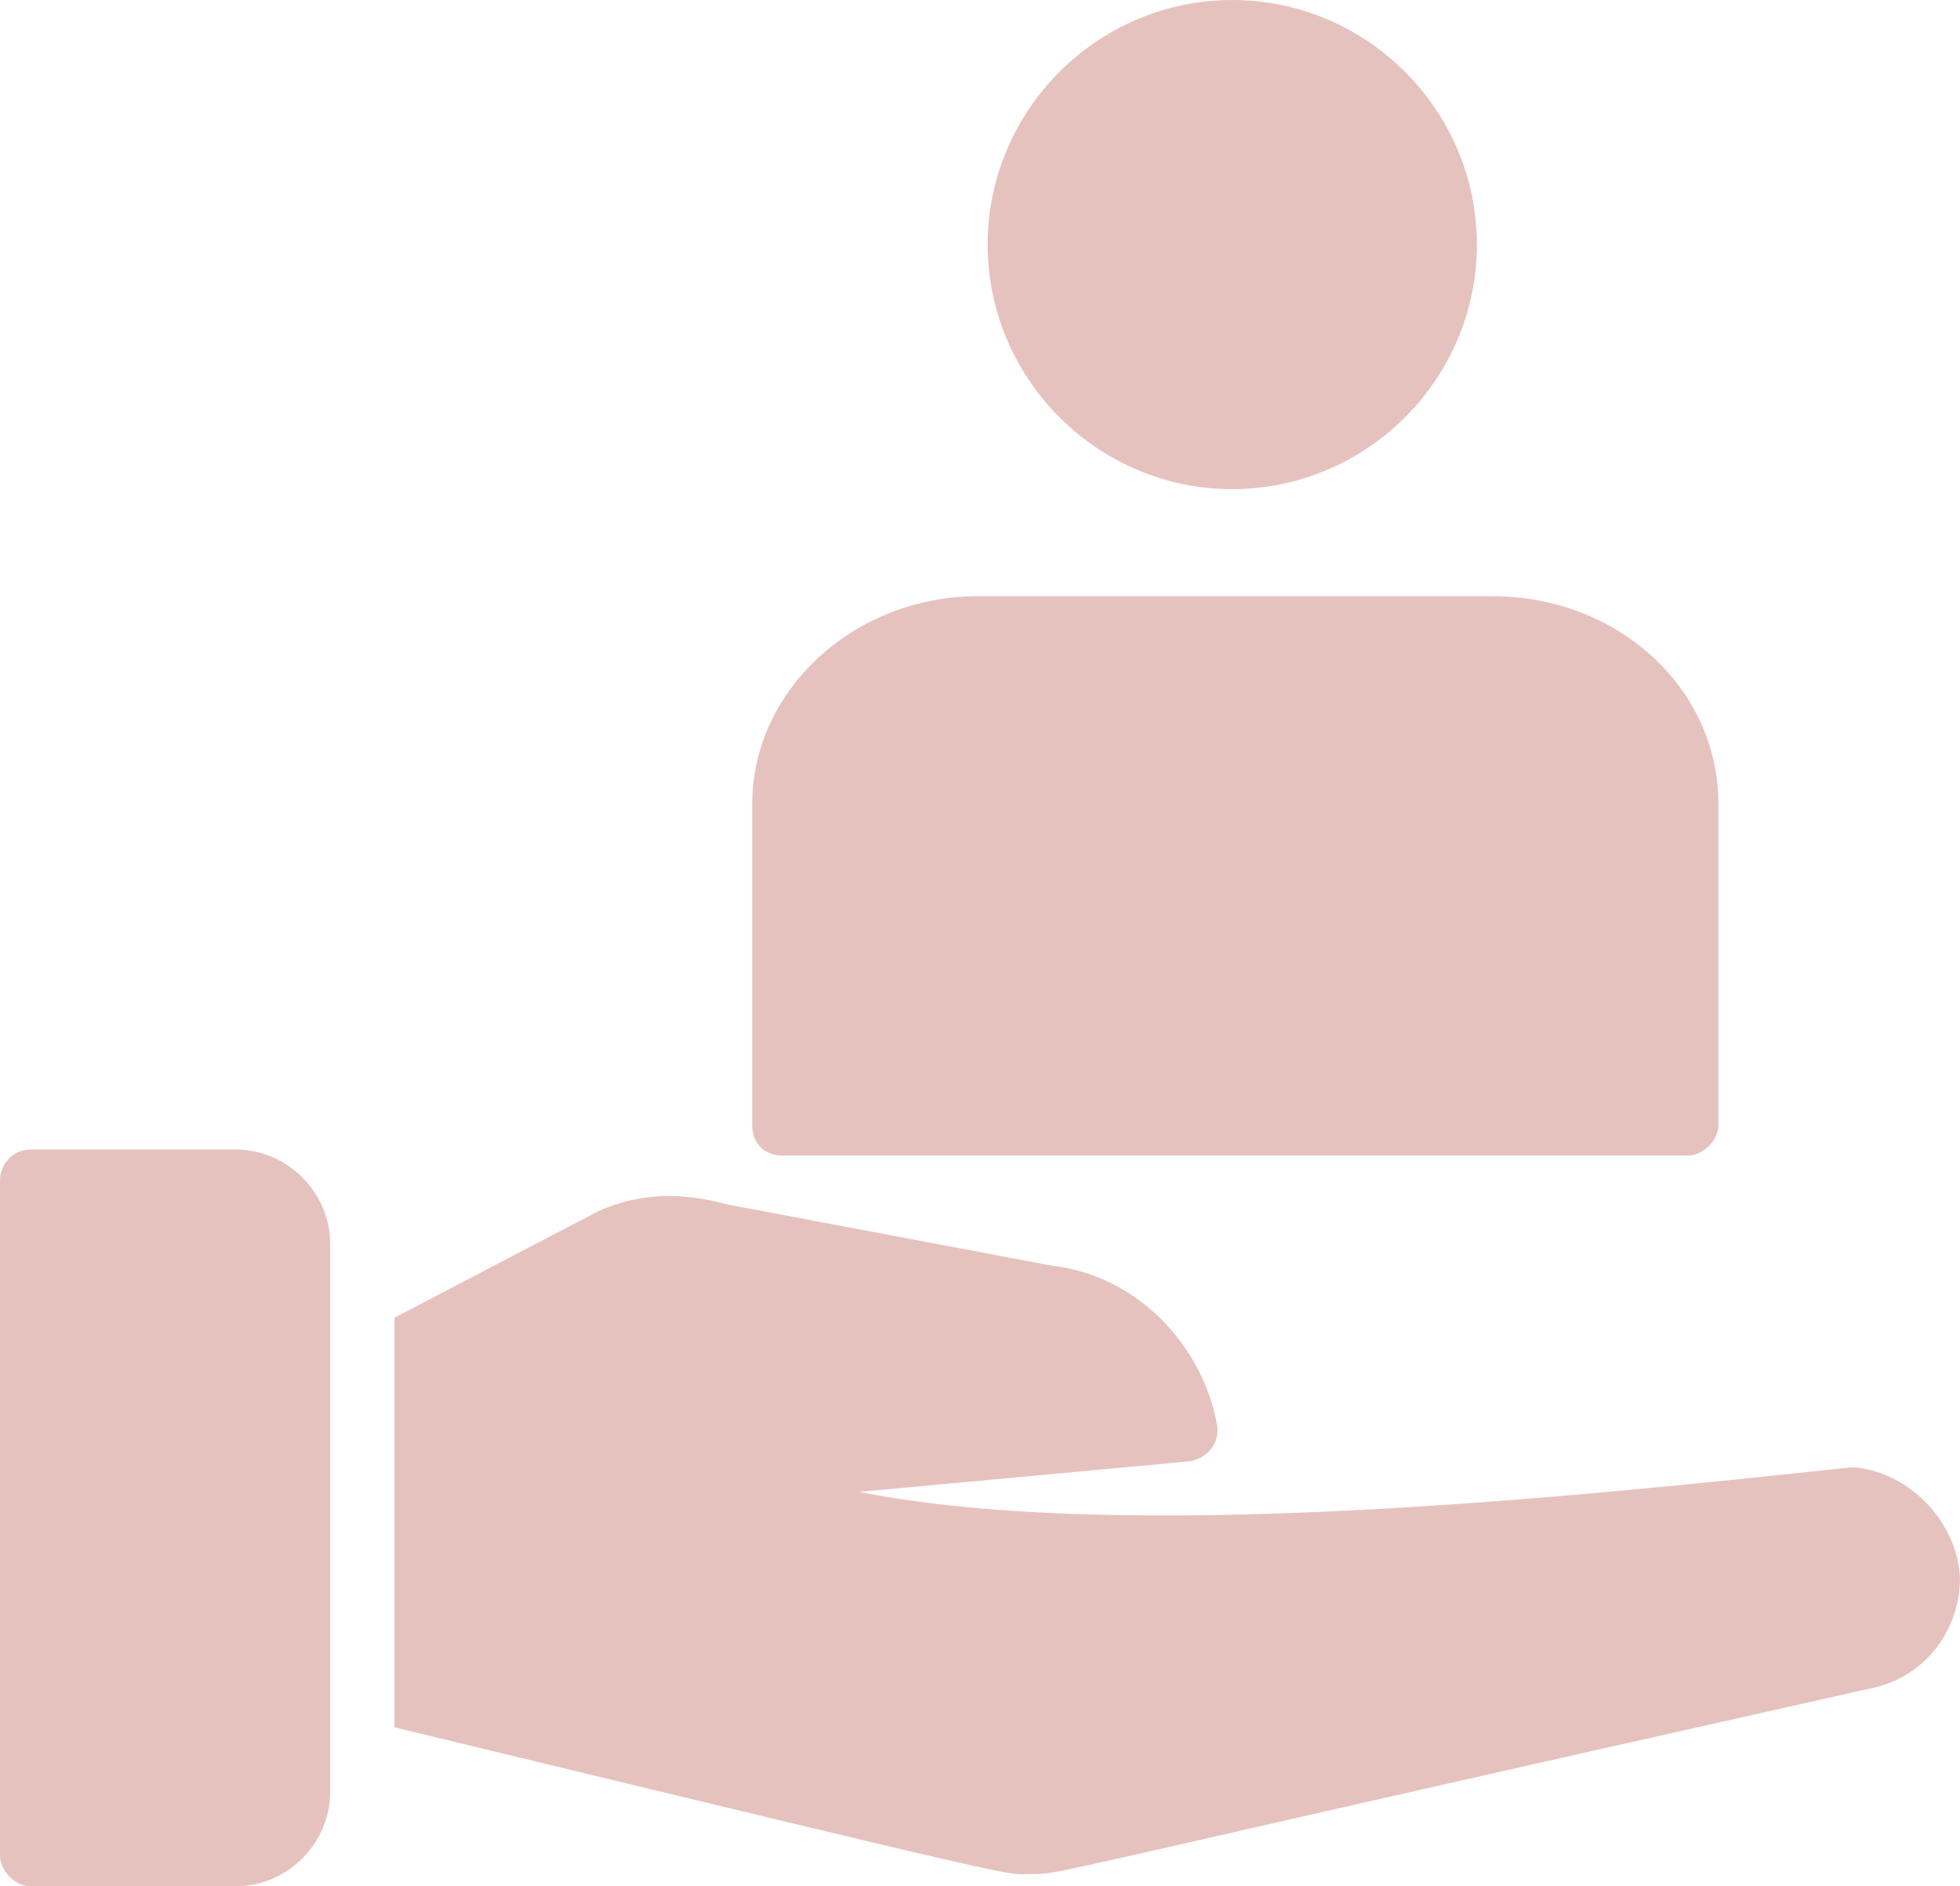 <svg preserveAspectRatio="xMidYMid meet" data-bbox="112.5 115.309 150 144.382" height="100%" viewBox="112.5 115.309 150 144.382" width="100%" xmlns="http://www.w3.org/2000/svg" data-type="color" role="presentation" aria-hidden="true" aria-label="">
    <g>
        <defs>
            <clipPath id="6ef82419-f388-4eb9-9da2-291c92c3d93e_comp-lt6fvhvh">
                <path d="M112.5 203H138v57h-25.5Zm0 0"></path>
            </clipPath>
            <clipPath id="0c4a7aee-18a0-4e82-add5-2e701bf0824c_comp-lt6fvhvh">
                <path d="M142 206h120.5v53H142Zm0 0"></path>
            </clipPath>
        </defs>
        <g clip-path="url(#6ef82419-f388-4eb9-9da2-291c92c3d93e_comp-lt6fvhvh)">
            <path d="M137.773 210.55v41.887c0 3.977-3.277 7.254-7.253 7.254h-15.68c-1.168 0-2.34-1.168-2.34-2.34v-51.714c0-1.172.938-2.34 2.34-2.34h15.68c3.976 0 7.253 3.273 7.253 7.254Zm0 0" fill="#e6c2bf" data-color="1"></path>
        </g>
        <g clip-path="url(#0c4a7aee-18a0-4e82-add5-2e701bf0824c_comp-lt6fvhvh)">
            <path d="M254.543 227.633h-.469c-21.762 2.34-55.691 5.851-75.816 1.87l25.273-2.339c1.403-.234 2.34-1.402 2.106-2.809-1.172-6.316-6.32-11.464-12.637-12.167l-24.805-4.68c-3.511-.938-6.554-.938-9.828.469l-15.68 8.191v31.355c50.313 12.168 46.567 11.23 48.672 11.23 2.575 0-.23.235 64.59-14.273 3.977-.933 6.551-4.445 6.551-8.421-.234-4.215-3.746-7.957-7.957-8.426Zm0 0" fill="#e6c2bf" data-color="1"></path>
        </g>
        <path d="M206.805 152.75c10.297 0 18.722-8.426 18.722-18.723 0-10.293-8.425-18.718-18.722-18.718s-18.72 8.425-18.72 18.718c0 10.297 8.423 18.723 18.72 18.723Zm0 0" fill="#e6c2bf" data-color="1"></path>
        <path d="M172.406 203.762h69.266c1.172 0 2.34-1.168 2.34-2.34v-24.57c0-8.891-7.723-15.91-17.317-15.91h-39.312c-9.594 0-17.317 7.253-17.317 15.91v24.57c0 1.406.938 2.34 2.34 2.34Zm0 0" fill="#e6c2bf" data-color="1"></path>
    </g>
</svg>